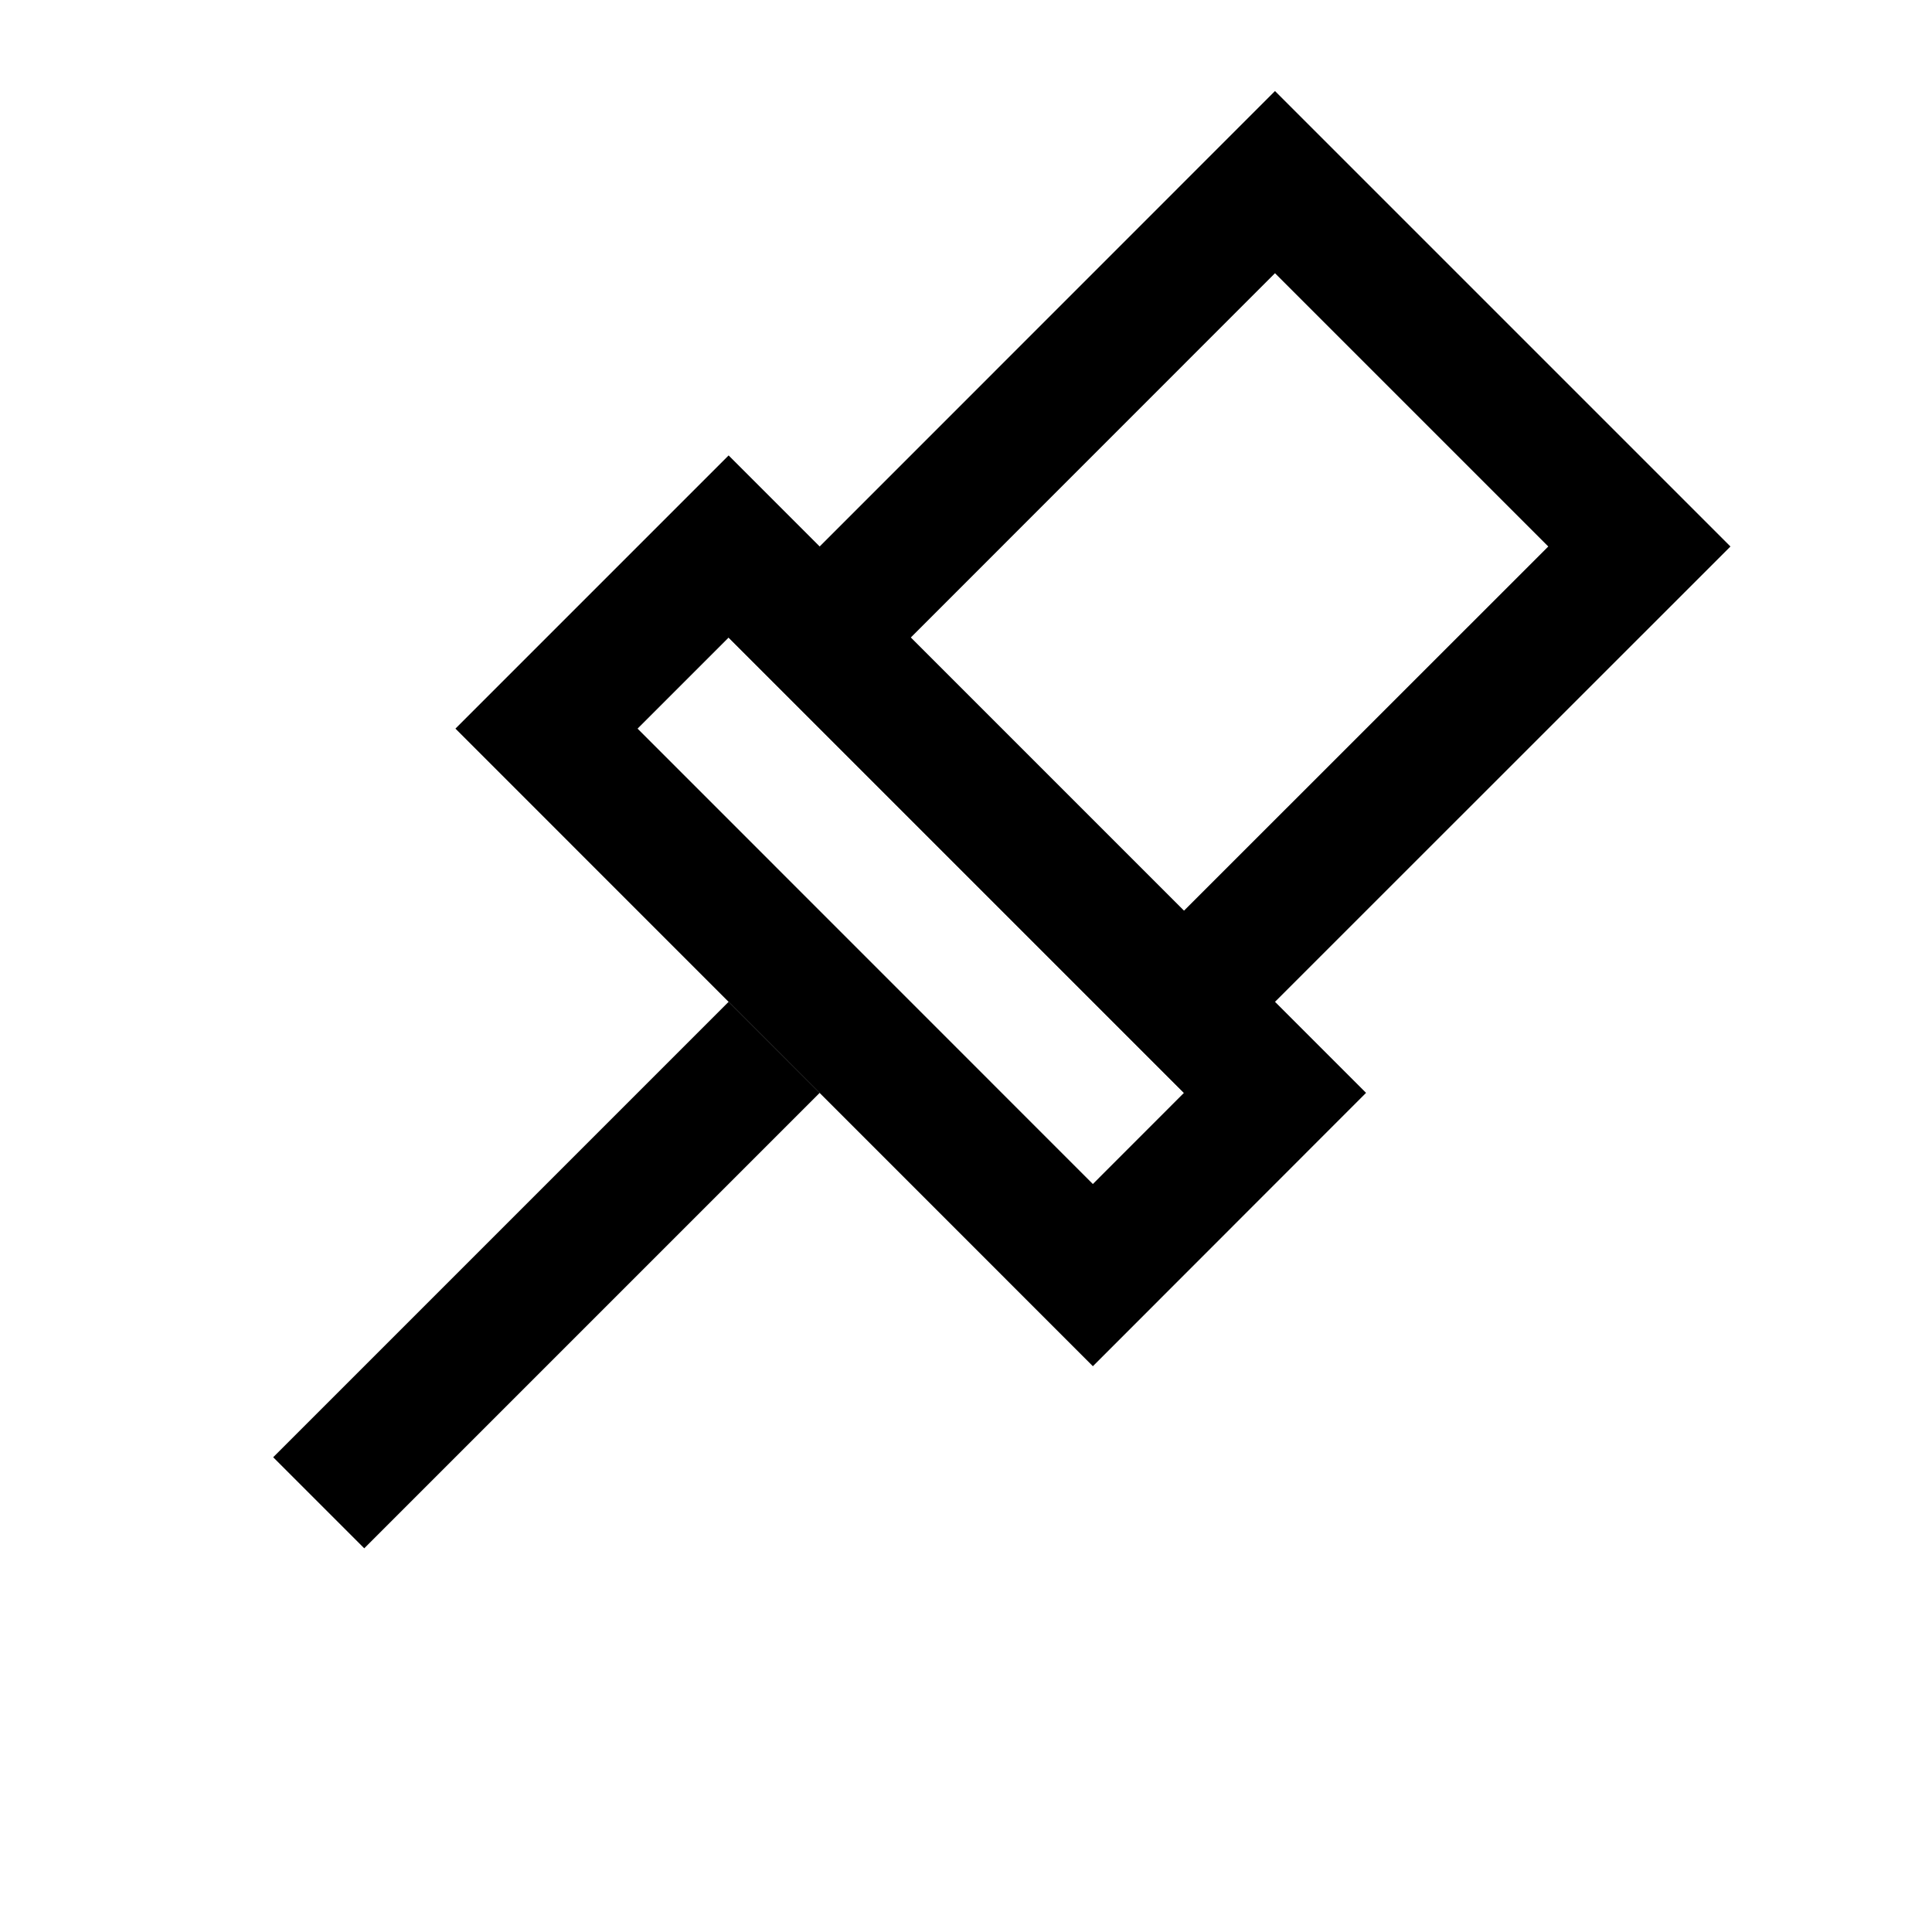 <svg width="15" height="15" viewBox="0 0 15 15" fill="none" xmlns="http://www.w3.org/2000/svg">
<path d="M9.899 1.414L12.728 4.243L9.192 7.778L6.364 4.95L9.899 1.414Z" stroke="black"/>
<path d="M5.657 4.243L9.899 8.485L8.485 9.9L4.243 5.657L5.657 4.243Z" stroke="black"/>
<path d="M5.657 7.778L6.364 8.485L2.828 12.021L2.121 11.314L5.657 7.778Z" fill="black"/>
</svg>

